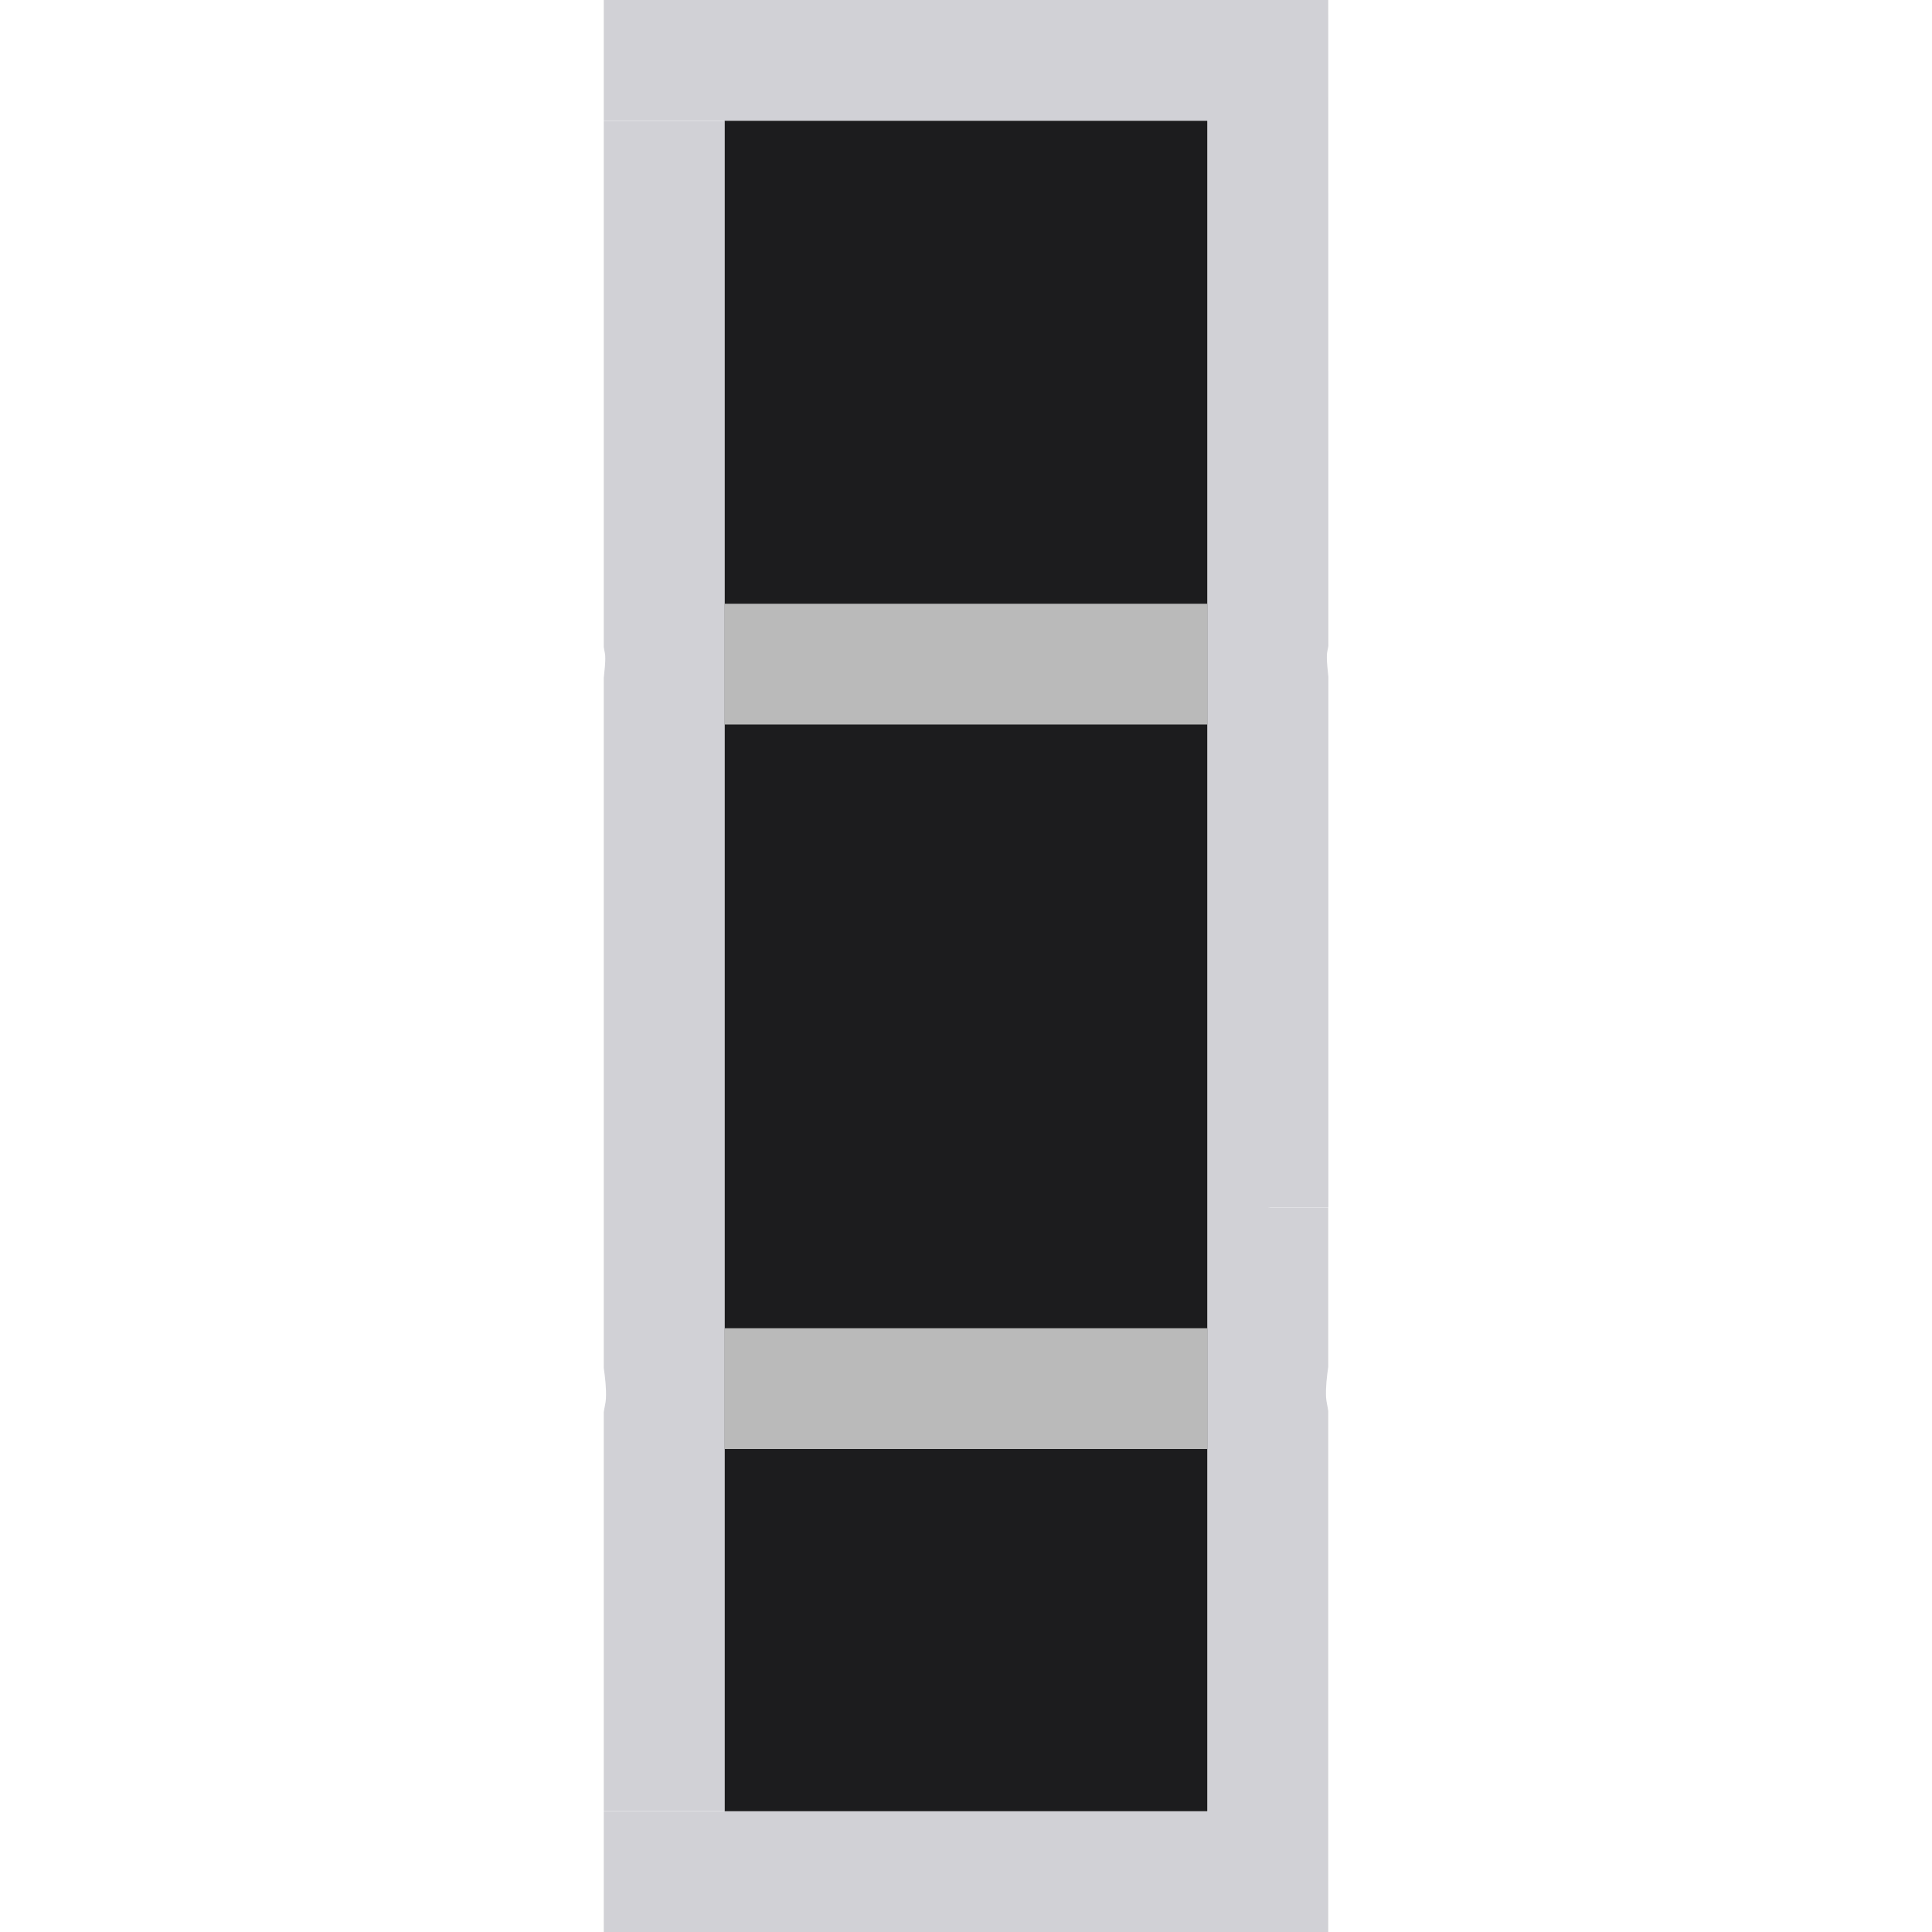<svg viewBox="0 0 16 16" xmlns="http://www.w3.org/2000/svg">/&amp;gt;<g transform="matrix(0 1 -1 0 16 -0)"><path d="m1 6v4h14v-4z" fill="#1c1c1e"/><path d="m0 5v1 5h.998v-5h4.002 1 1.096 2.904 1 1 3.002v5h.998v-5-1h-4.314c-.038.005-.074.015-.113.018-.083.004-.169-.006-.254-.018h-1.316v.48c0.0.007-.002.014-.002.021v-.502h-2.998-.002-1.395c-.062.005-.123.015-.184.012-.026-.001-.049-.009-.074-.012zm1 5v1h4 .357c.025-.003.048-.01.074-.012.06-.003.122.006.184.012h.385 1 .012 2.998.99.328c.085-.012.171-.022.254-.018.04.002.075.013.113.018h3.305v-1h-3-1-.99-.094-2.811-.105-1-1z" fill="#d1d1d6"/><path d="m5 6v4h1v-4zm6 0v4h1v-4z" fill="#bababa"/></g></svg>